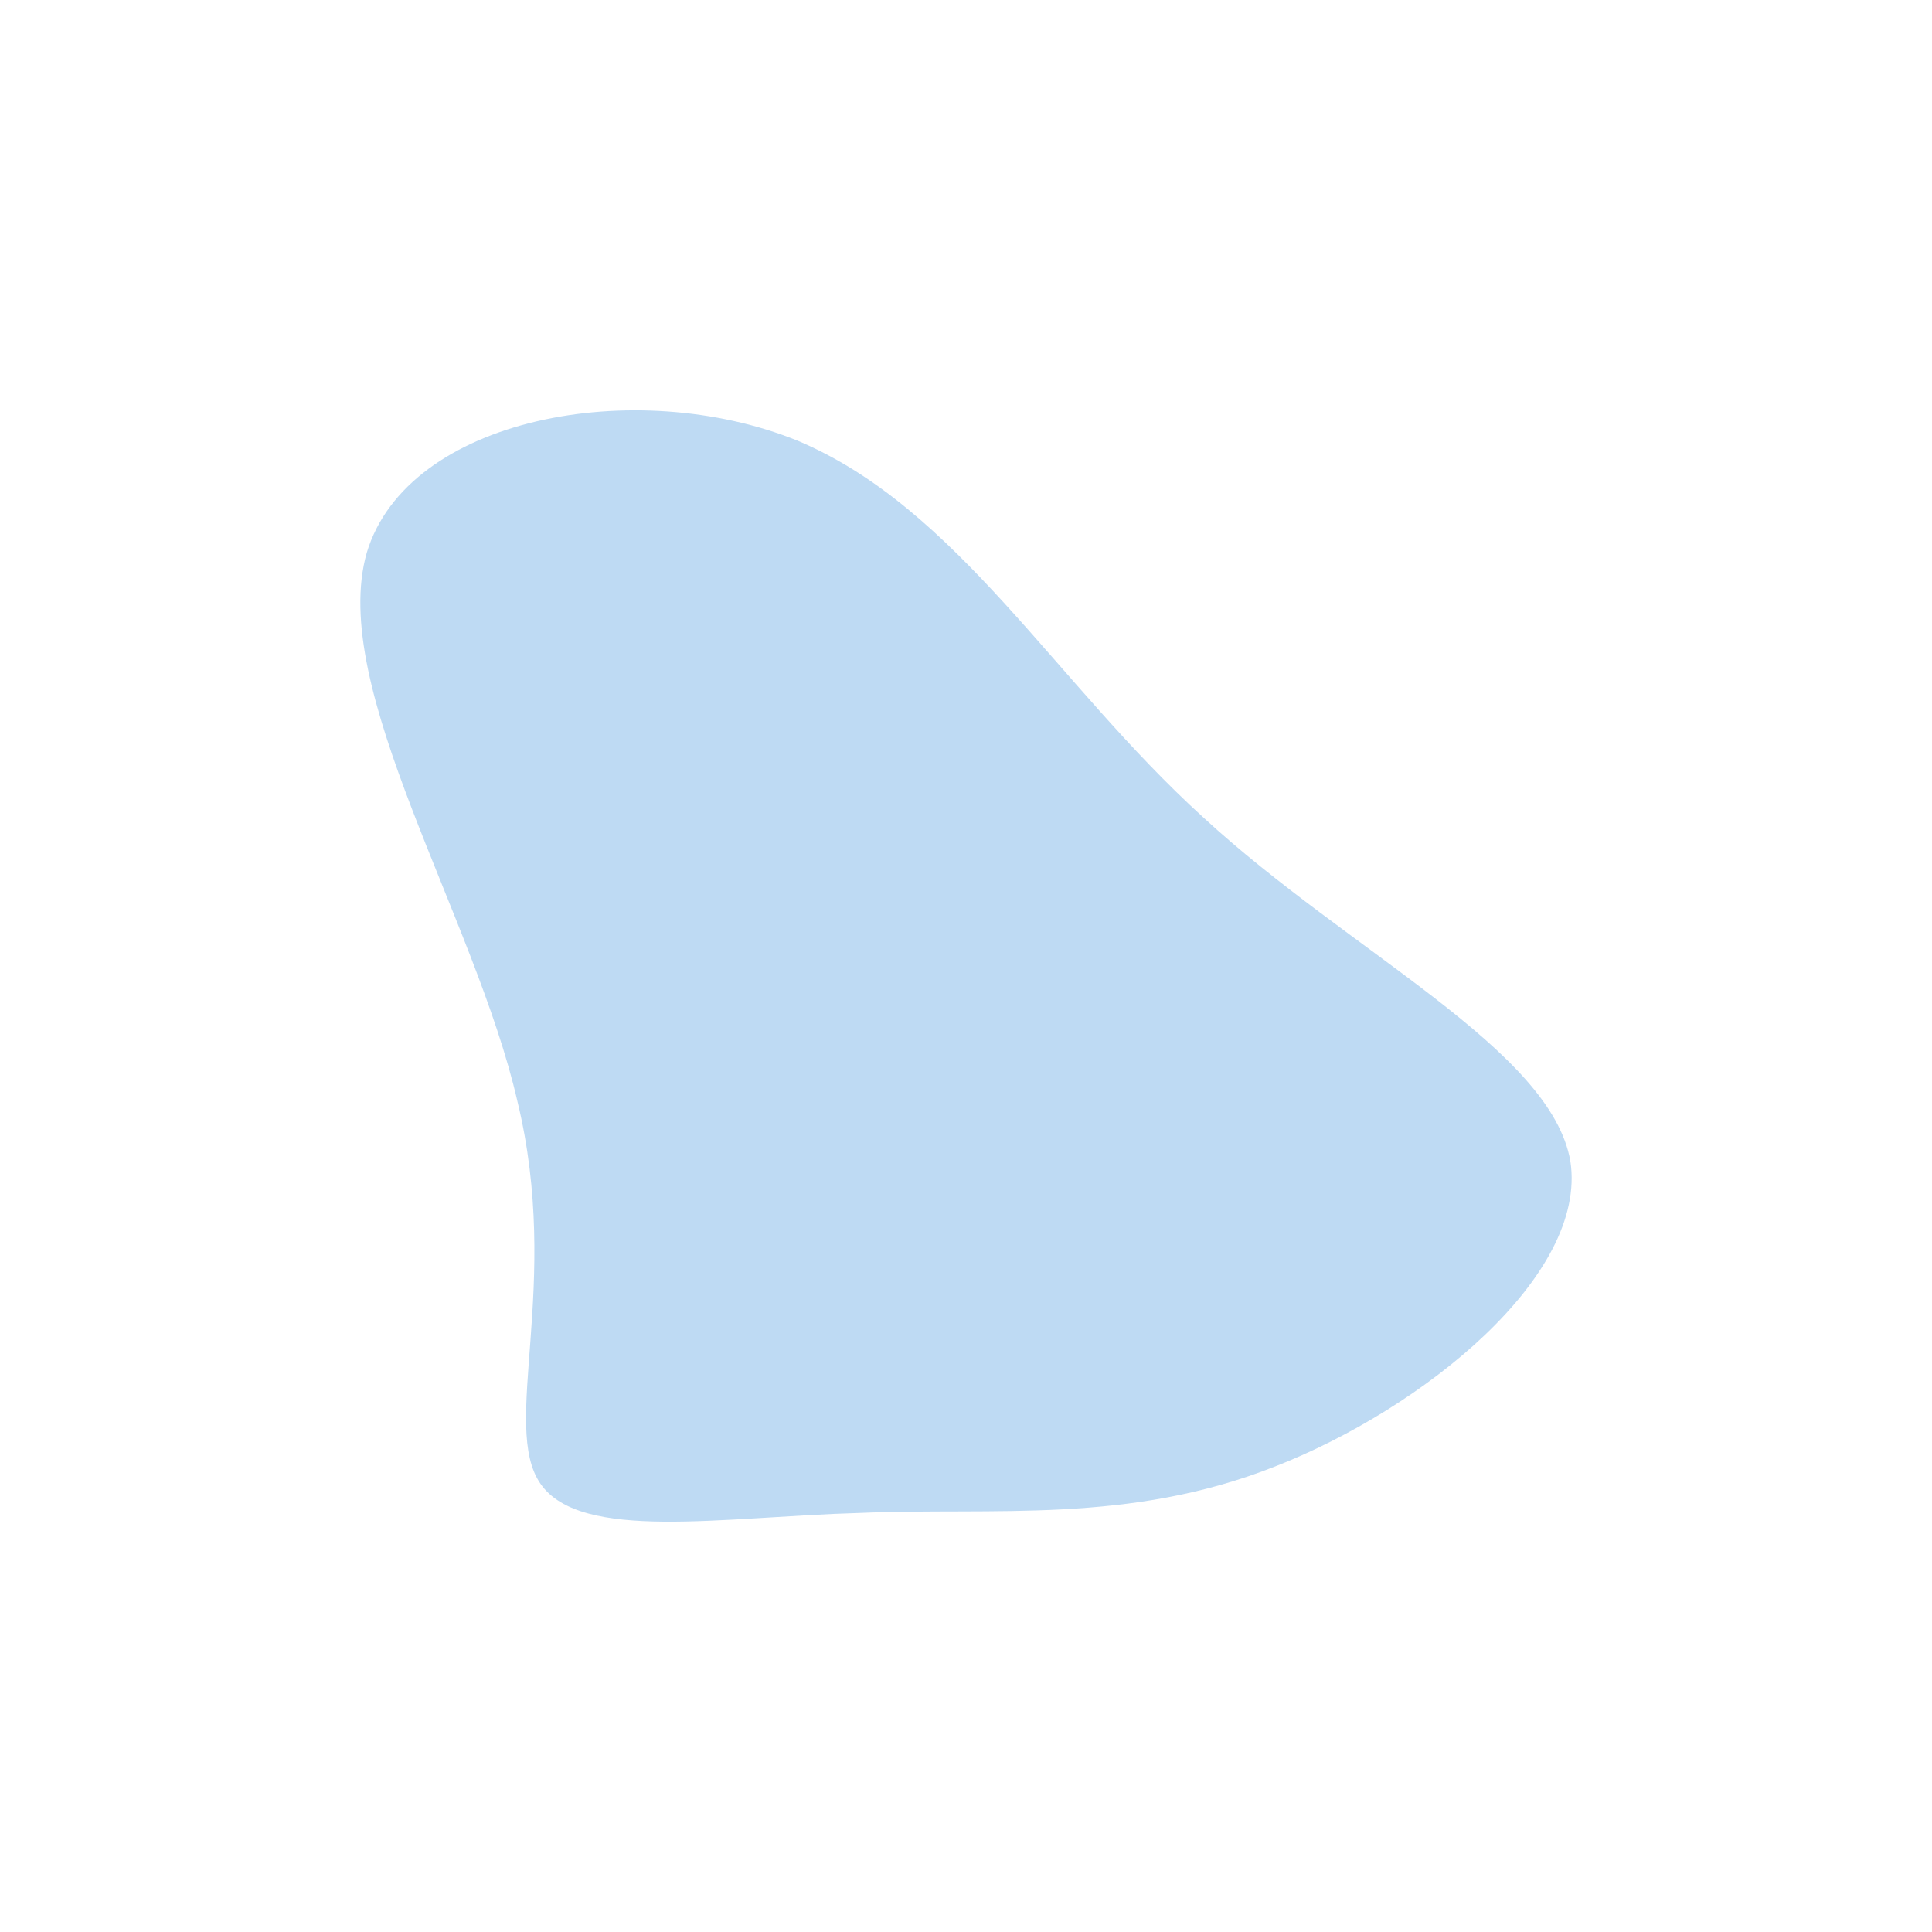 <svg id="visual" viewBox="0 0 100 100" width="100" height="100" xmlns="http://www.w3.org/2000/svg" xmlns:xlink="http://www.w3.org/1999/xlink" version="1.1"><g transform="translate(44.683 59.21)"><path d="M17.6 -16.9C25.2 -9.9 35.6 -4.9 36.6 0.9C37.5 6.8 29 13.7 21.3 16.7C13.7 19.7 6.8 18.8 -0.2 19.1C-7.3 19.3 -14.6 20.6 -16.7 17.6C-18.8 14.6 -15.6 7.3 -17.9 -2.2C-20.1 -11.8 -27.7 -23.6 -25.7 -30.6C-23.6 -37.6 -11.8 -39.8 -3.4 -36.4C4.9 -32.9 9.9 -23.9 17.6 -16.9" fill="#bedaf3"></path></g></svg>